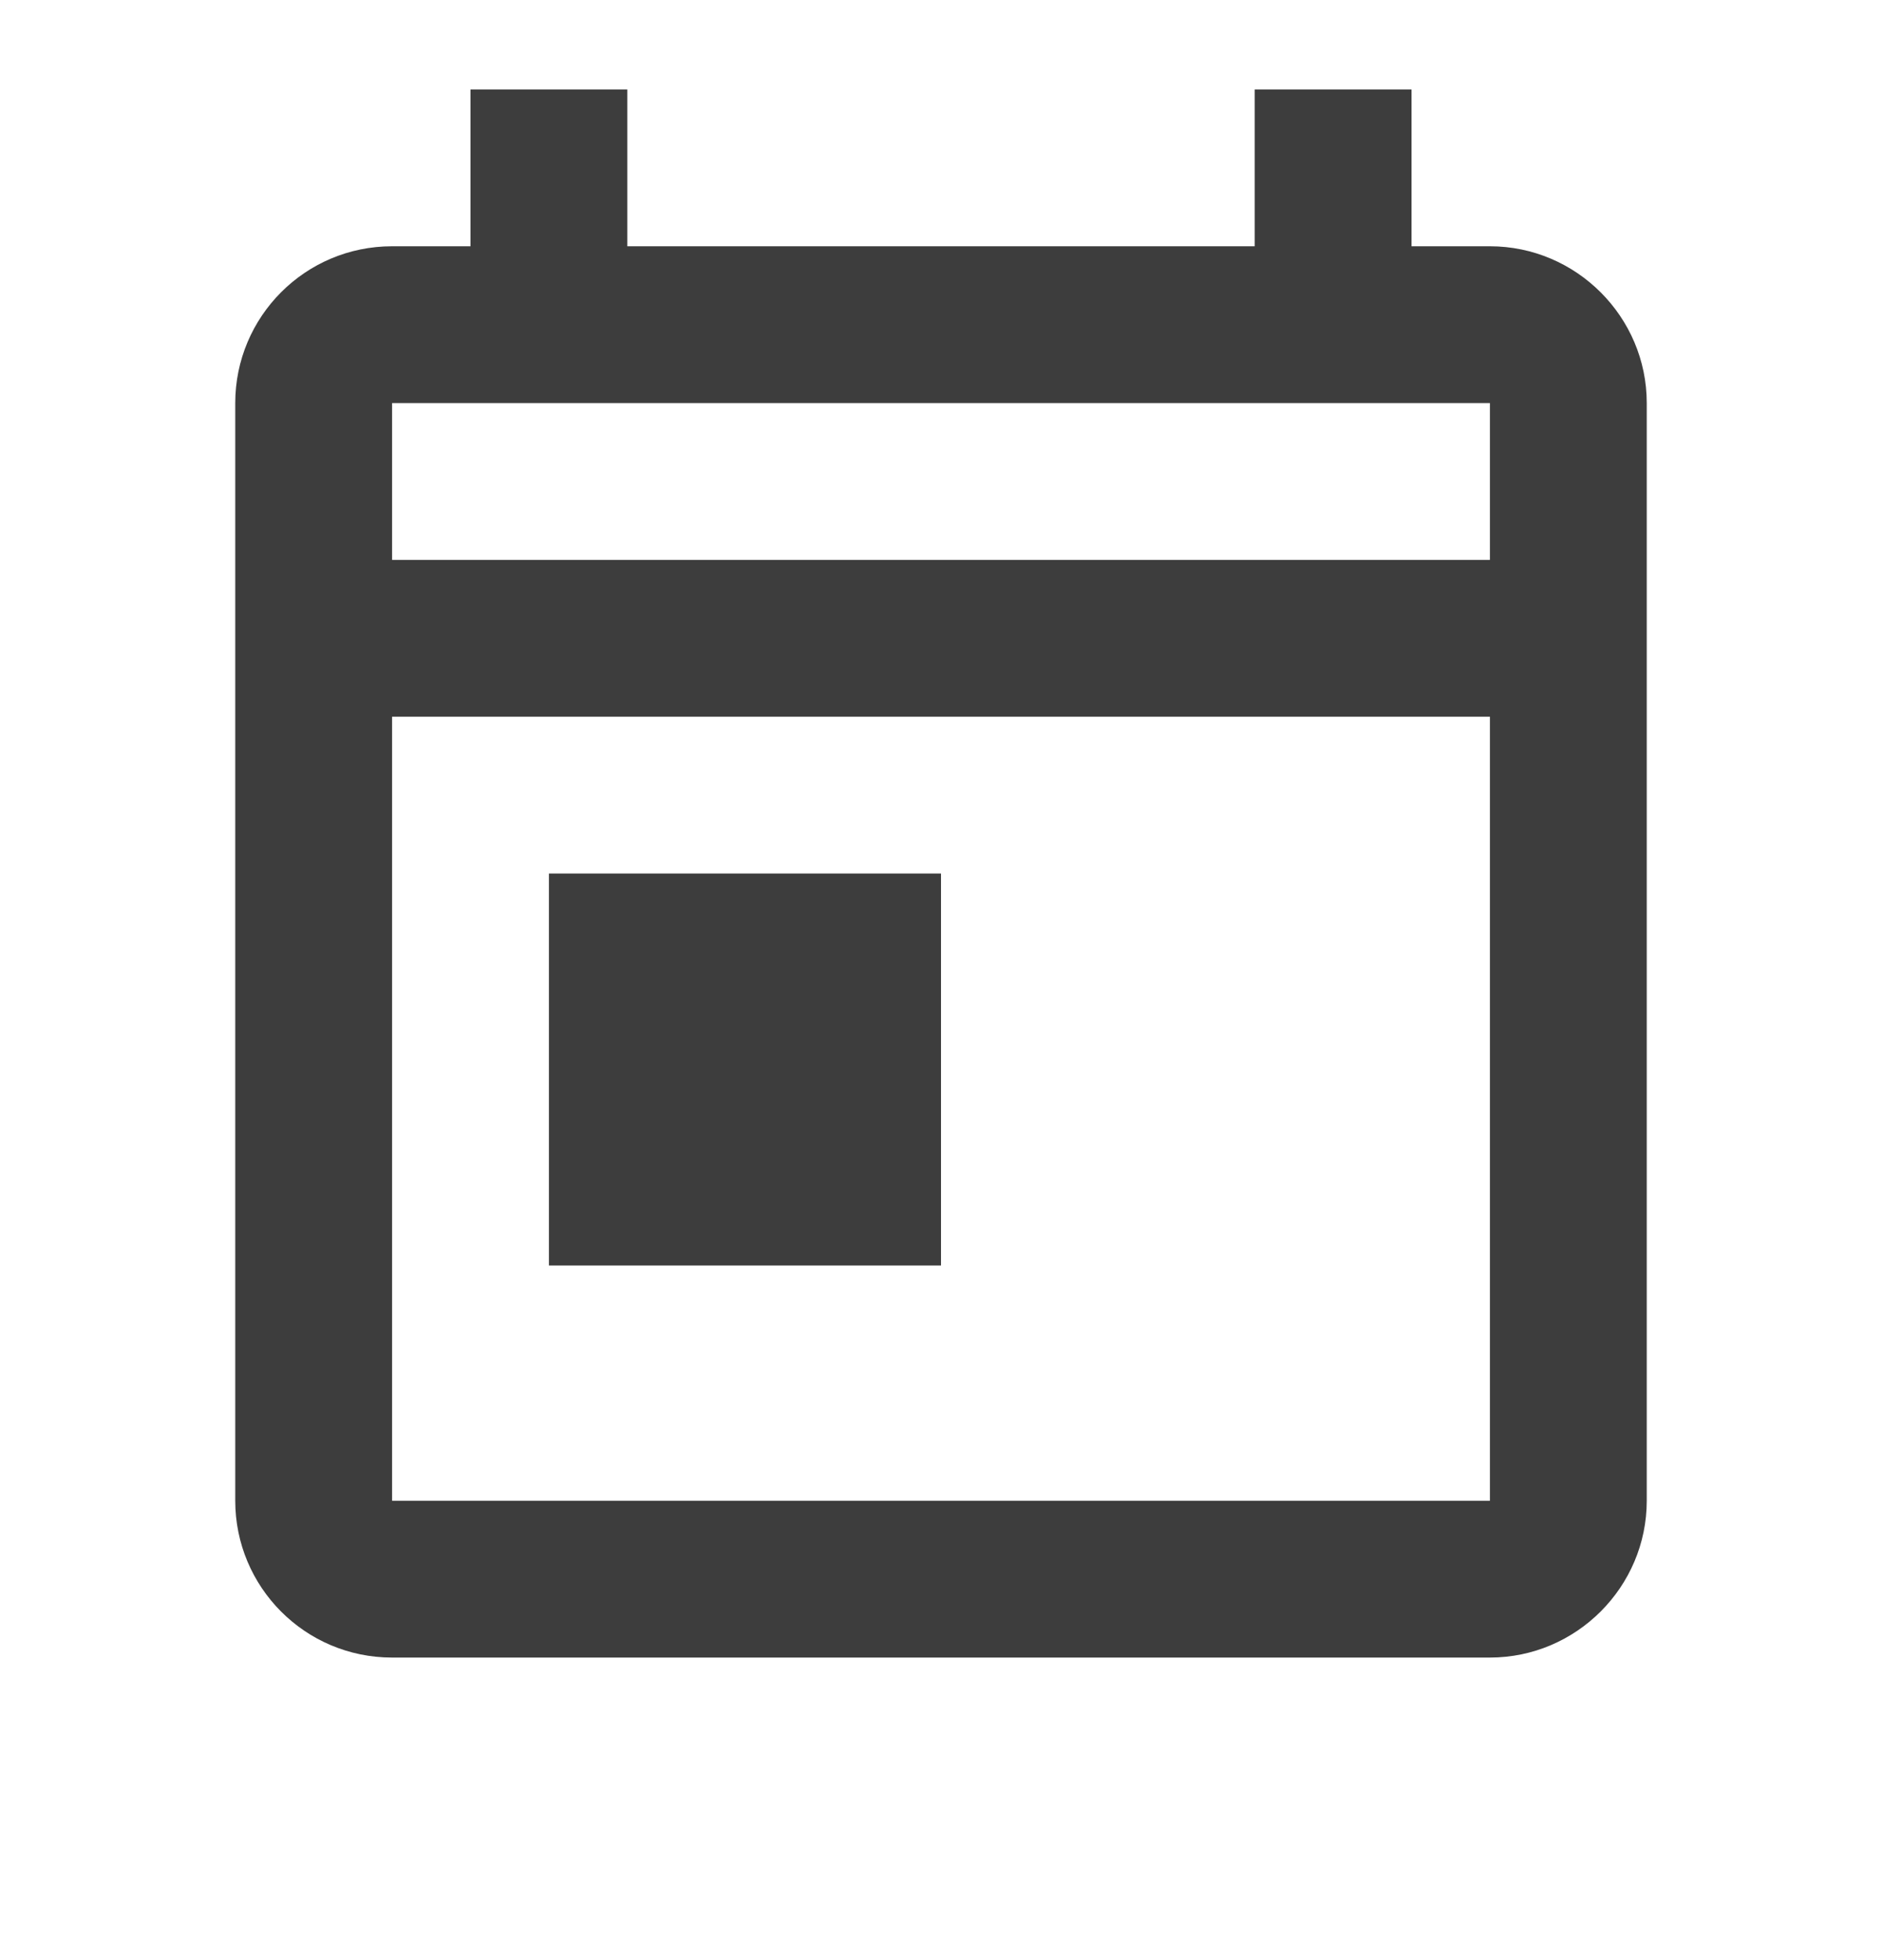 <svg width="24" height="25" viewBox="0 0 24 25" fill="none" xmlns="http://www.w3.org/2000/svg">
<g clip-path="url(#clip0_37_2156)">
<path d="M19 3.141H18V1.141H16V3.141H8V1.141H6V3.141H5C3.89 3.141 3 4.041 3 5.141V19.141C3 20.241 3.89 21.141 5 21.141H19C20.1 21.141 21 20.241 21 19.141V5.141C21 4.041 20.1 3.141 19 3.141ZM19 19.141H5V9.141H19V19.141ZM19 7.141H5V5.141H19V7.141ZM7 11.141H12V16.141H7V11.141Z" fill="#3D3D3D"/>
</g>
<defs>
<clipPath id="clip0_37_2156">
<rect width="24" height="24" fill="white" transform="translate(0 0.141)"/>
</clipPath>
</defs>
</svg>
